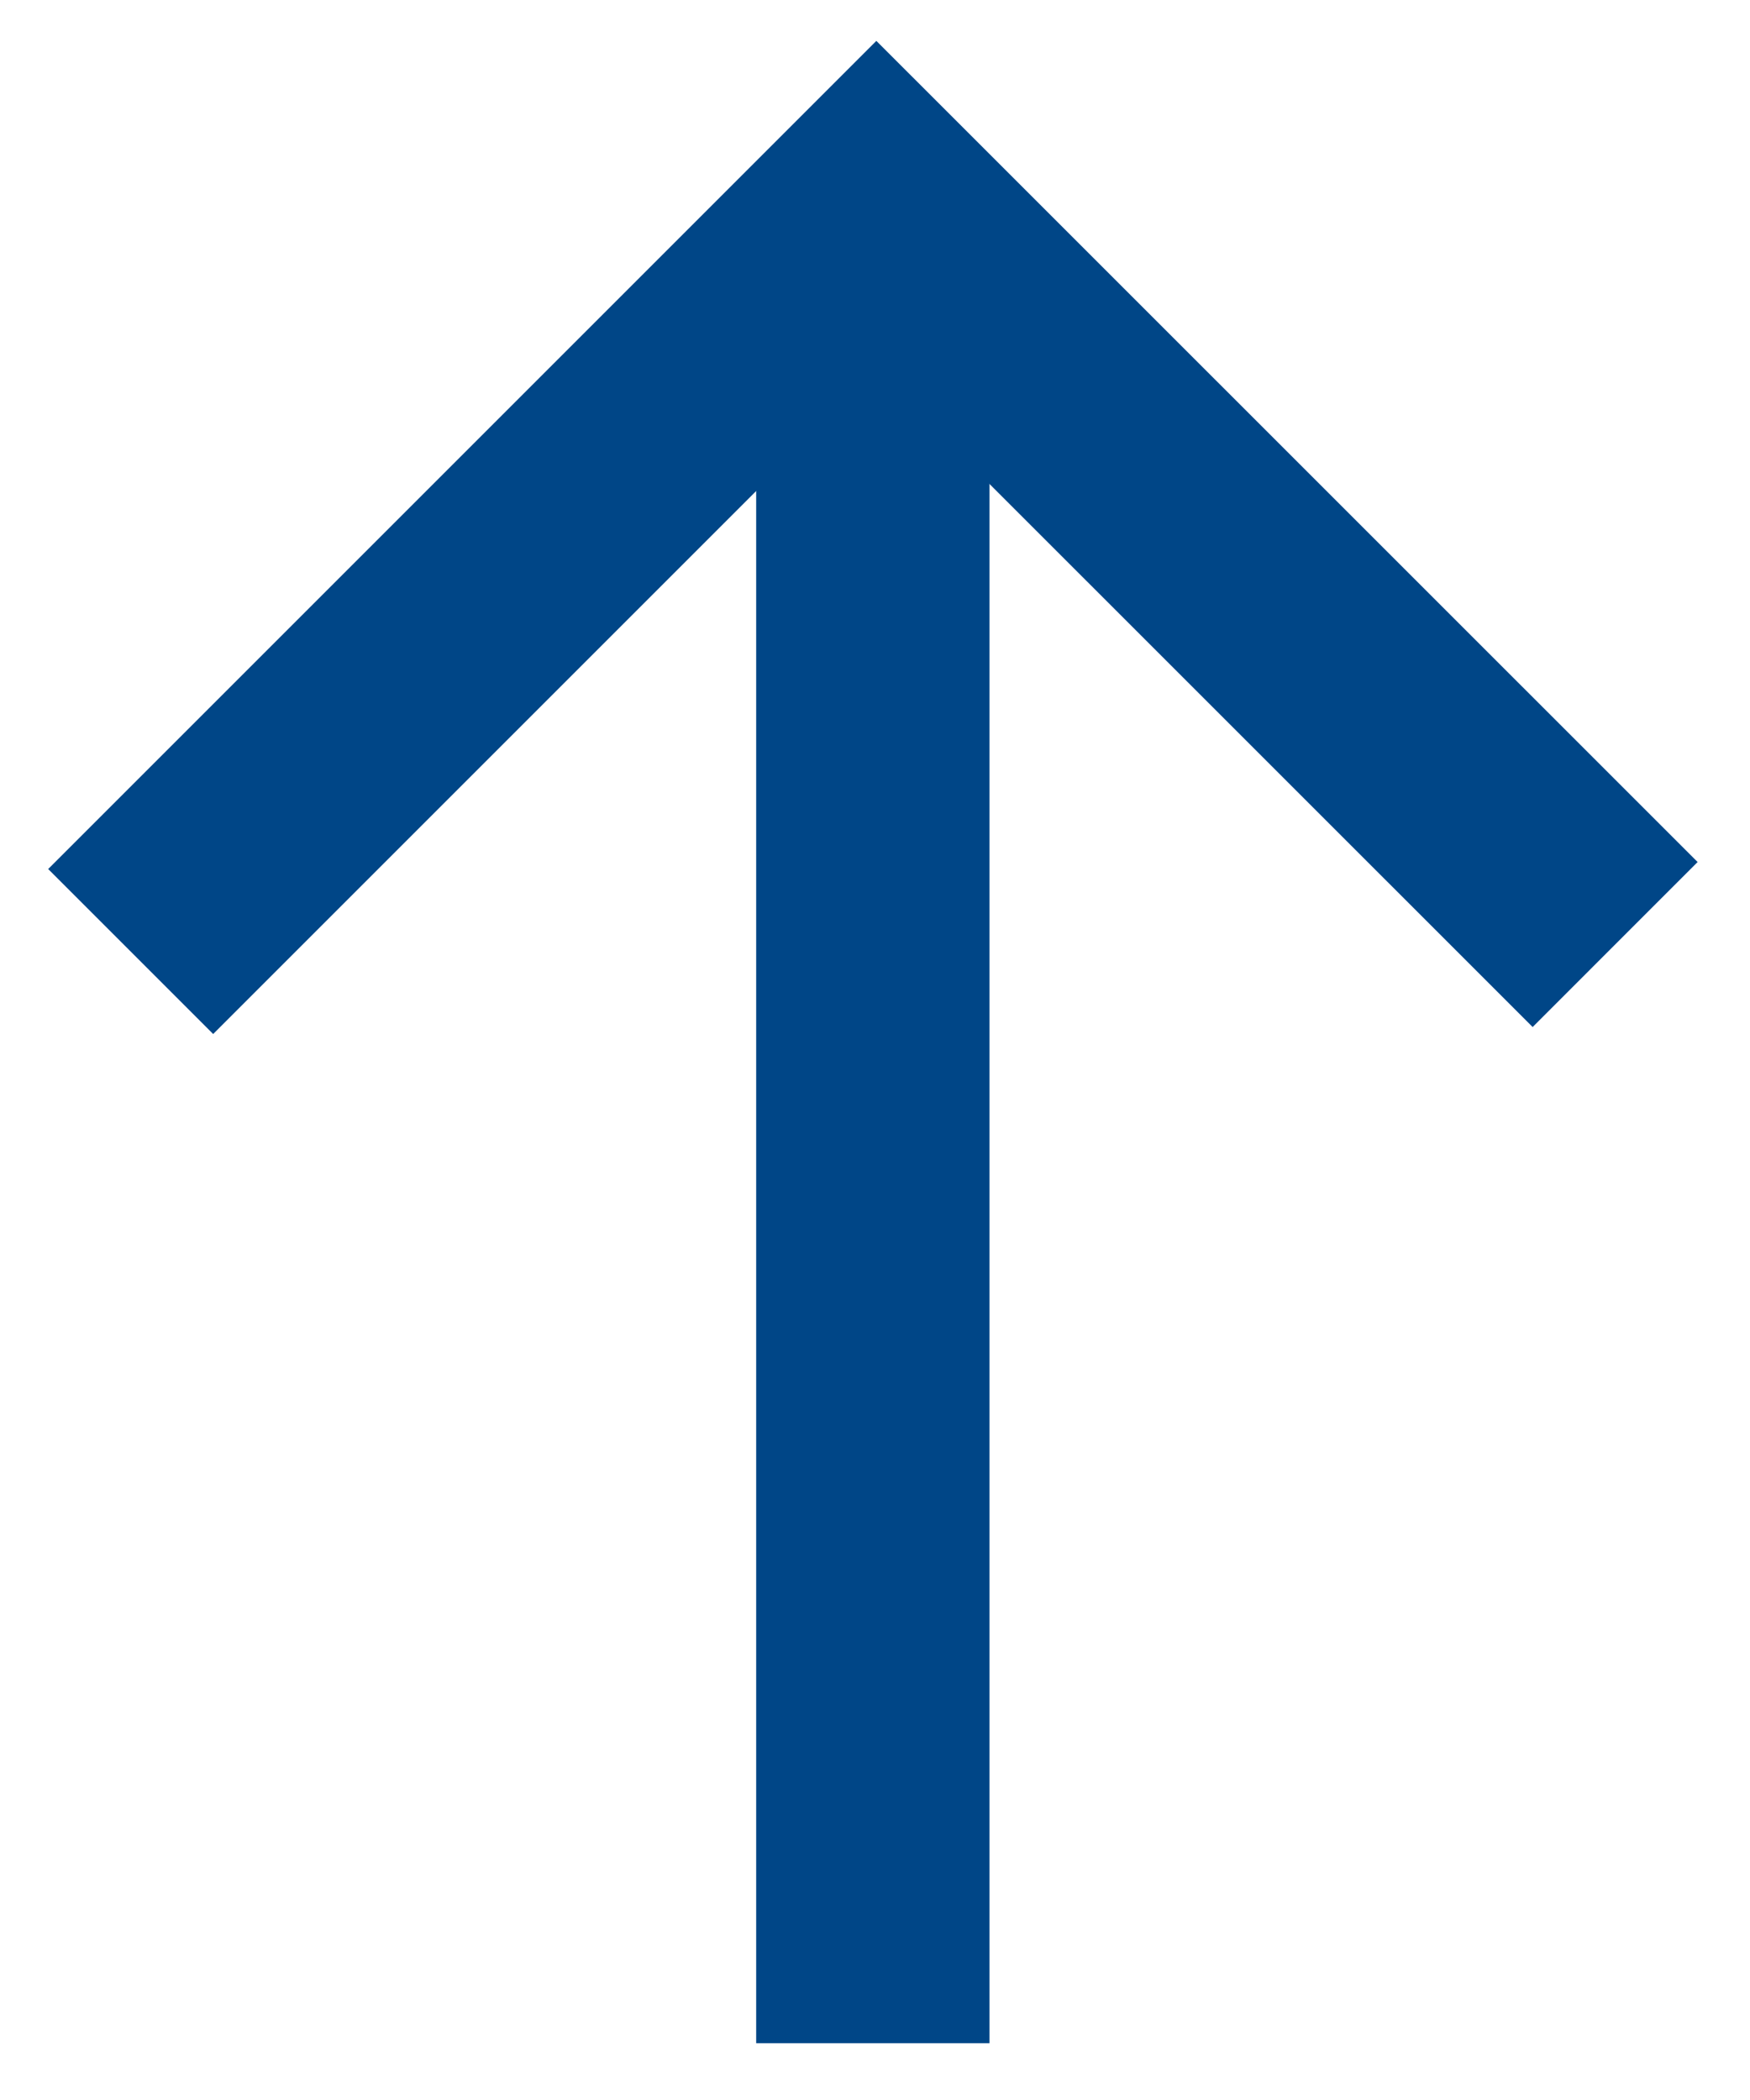 <svg width="30" height="36" viewBox="0 0 30 36" fill="none" xmlns="http://www.w3.org/2000/svg">
<path d="M14.963 2.974L14.963 35.026" stroke="#004687" stroke-width="4"/>
<path d="M27.688 16.192L15.023 3.529L2.24 16.312" stroke="#004687" stroke-width="4"/>
</svg>
